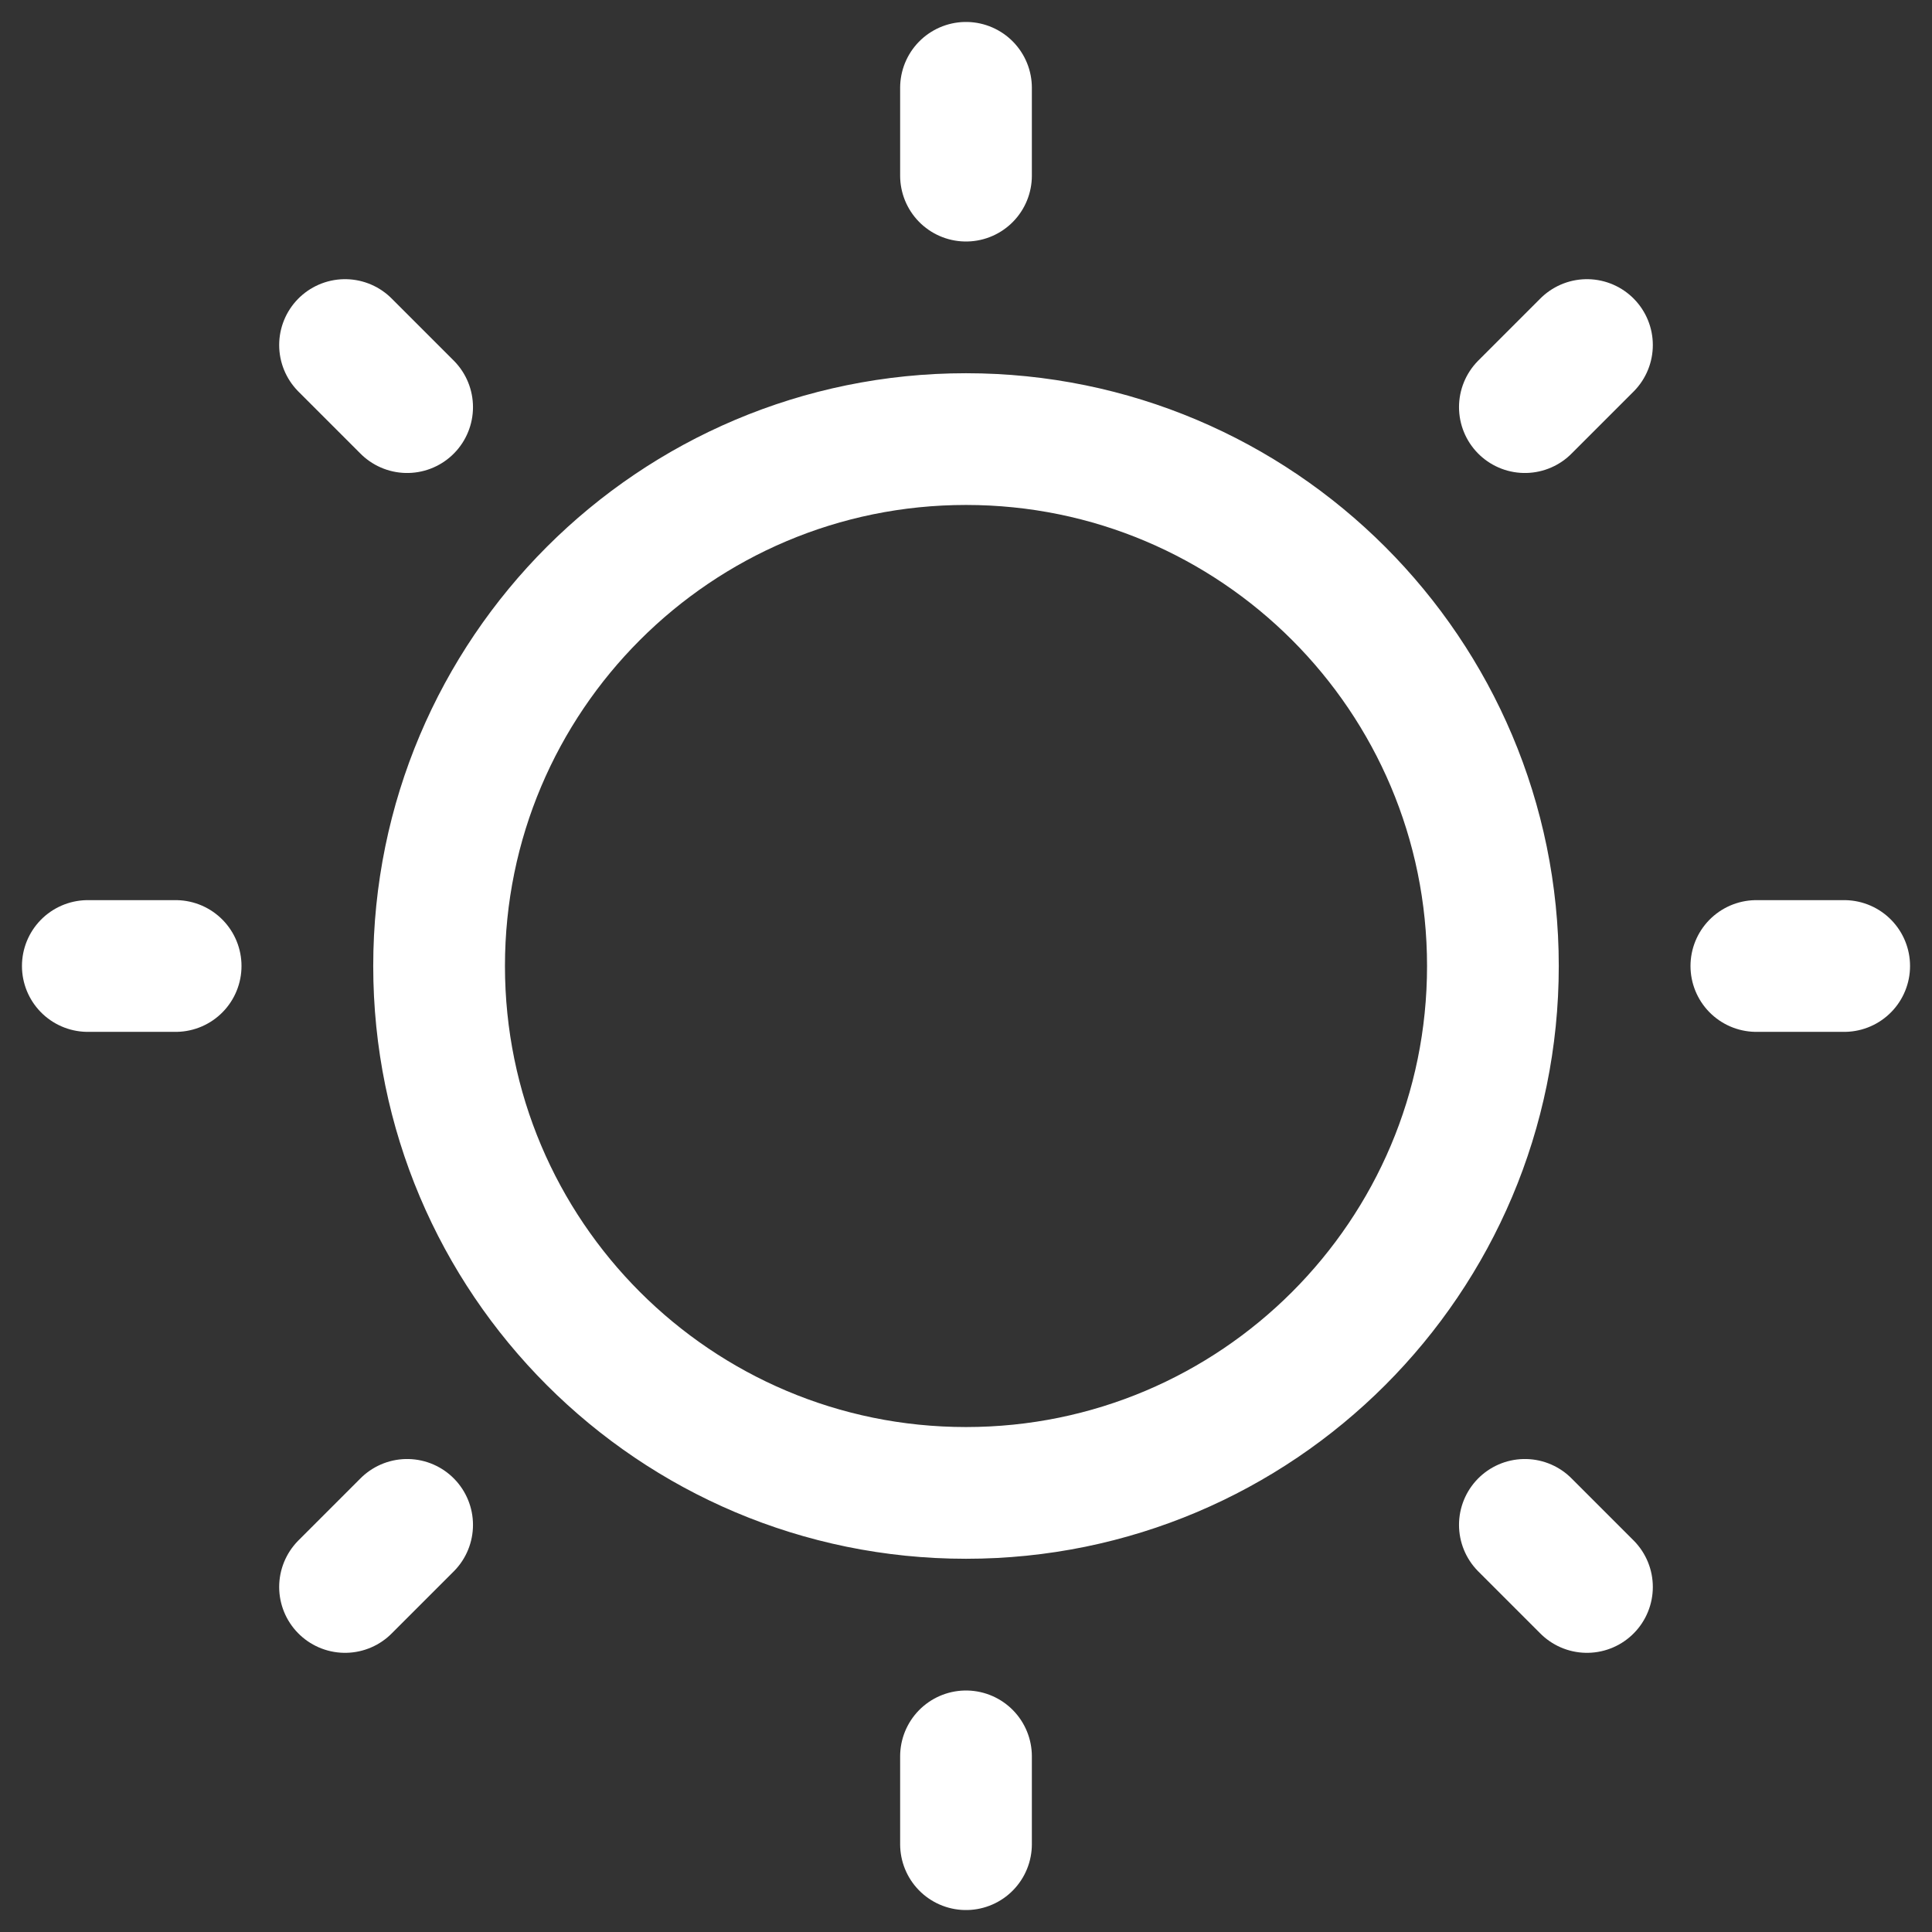 <svg width="22" height="22" viewBox="0 0 22 22" fill="none" xmlns="http://www.w3.org/2000/svg">
<rect x="0" y="0" width="22" height="22" fill="#333333" stroke="none"/>
<path d="M11 1V2M11 20V21M18.071 3.929L17.364 4.636M4.636 17.364L3.929 18.071M21 11H20M2 11H1M18.071 18.071L17.364 17.364M4.636 4.636L3.929 3.929M17 11C17 14.314 14.314 17 11 17C7.686 17 5 14.314 5 11C5 7.686 7.686 5 11 5C14.314 5 17 7.686 17 11Z" stroke="white" stroke-width="1.5" stroke-linecap="round"/>
</svg>
